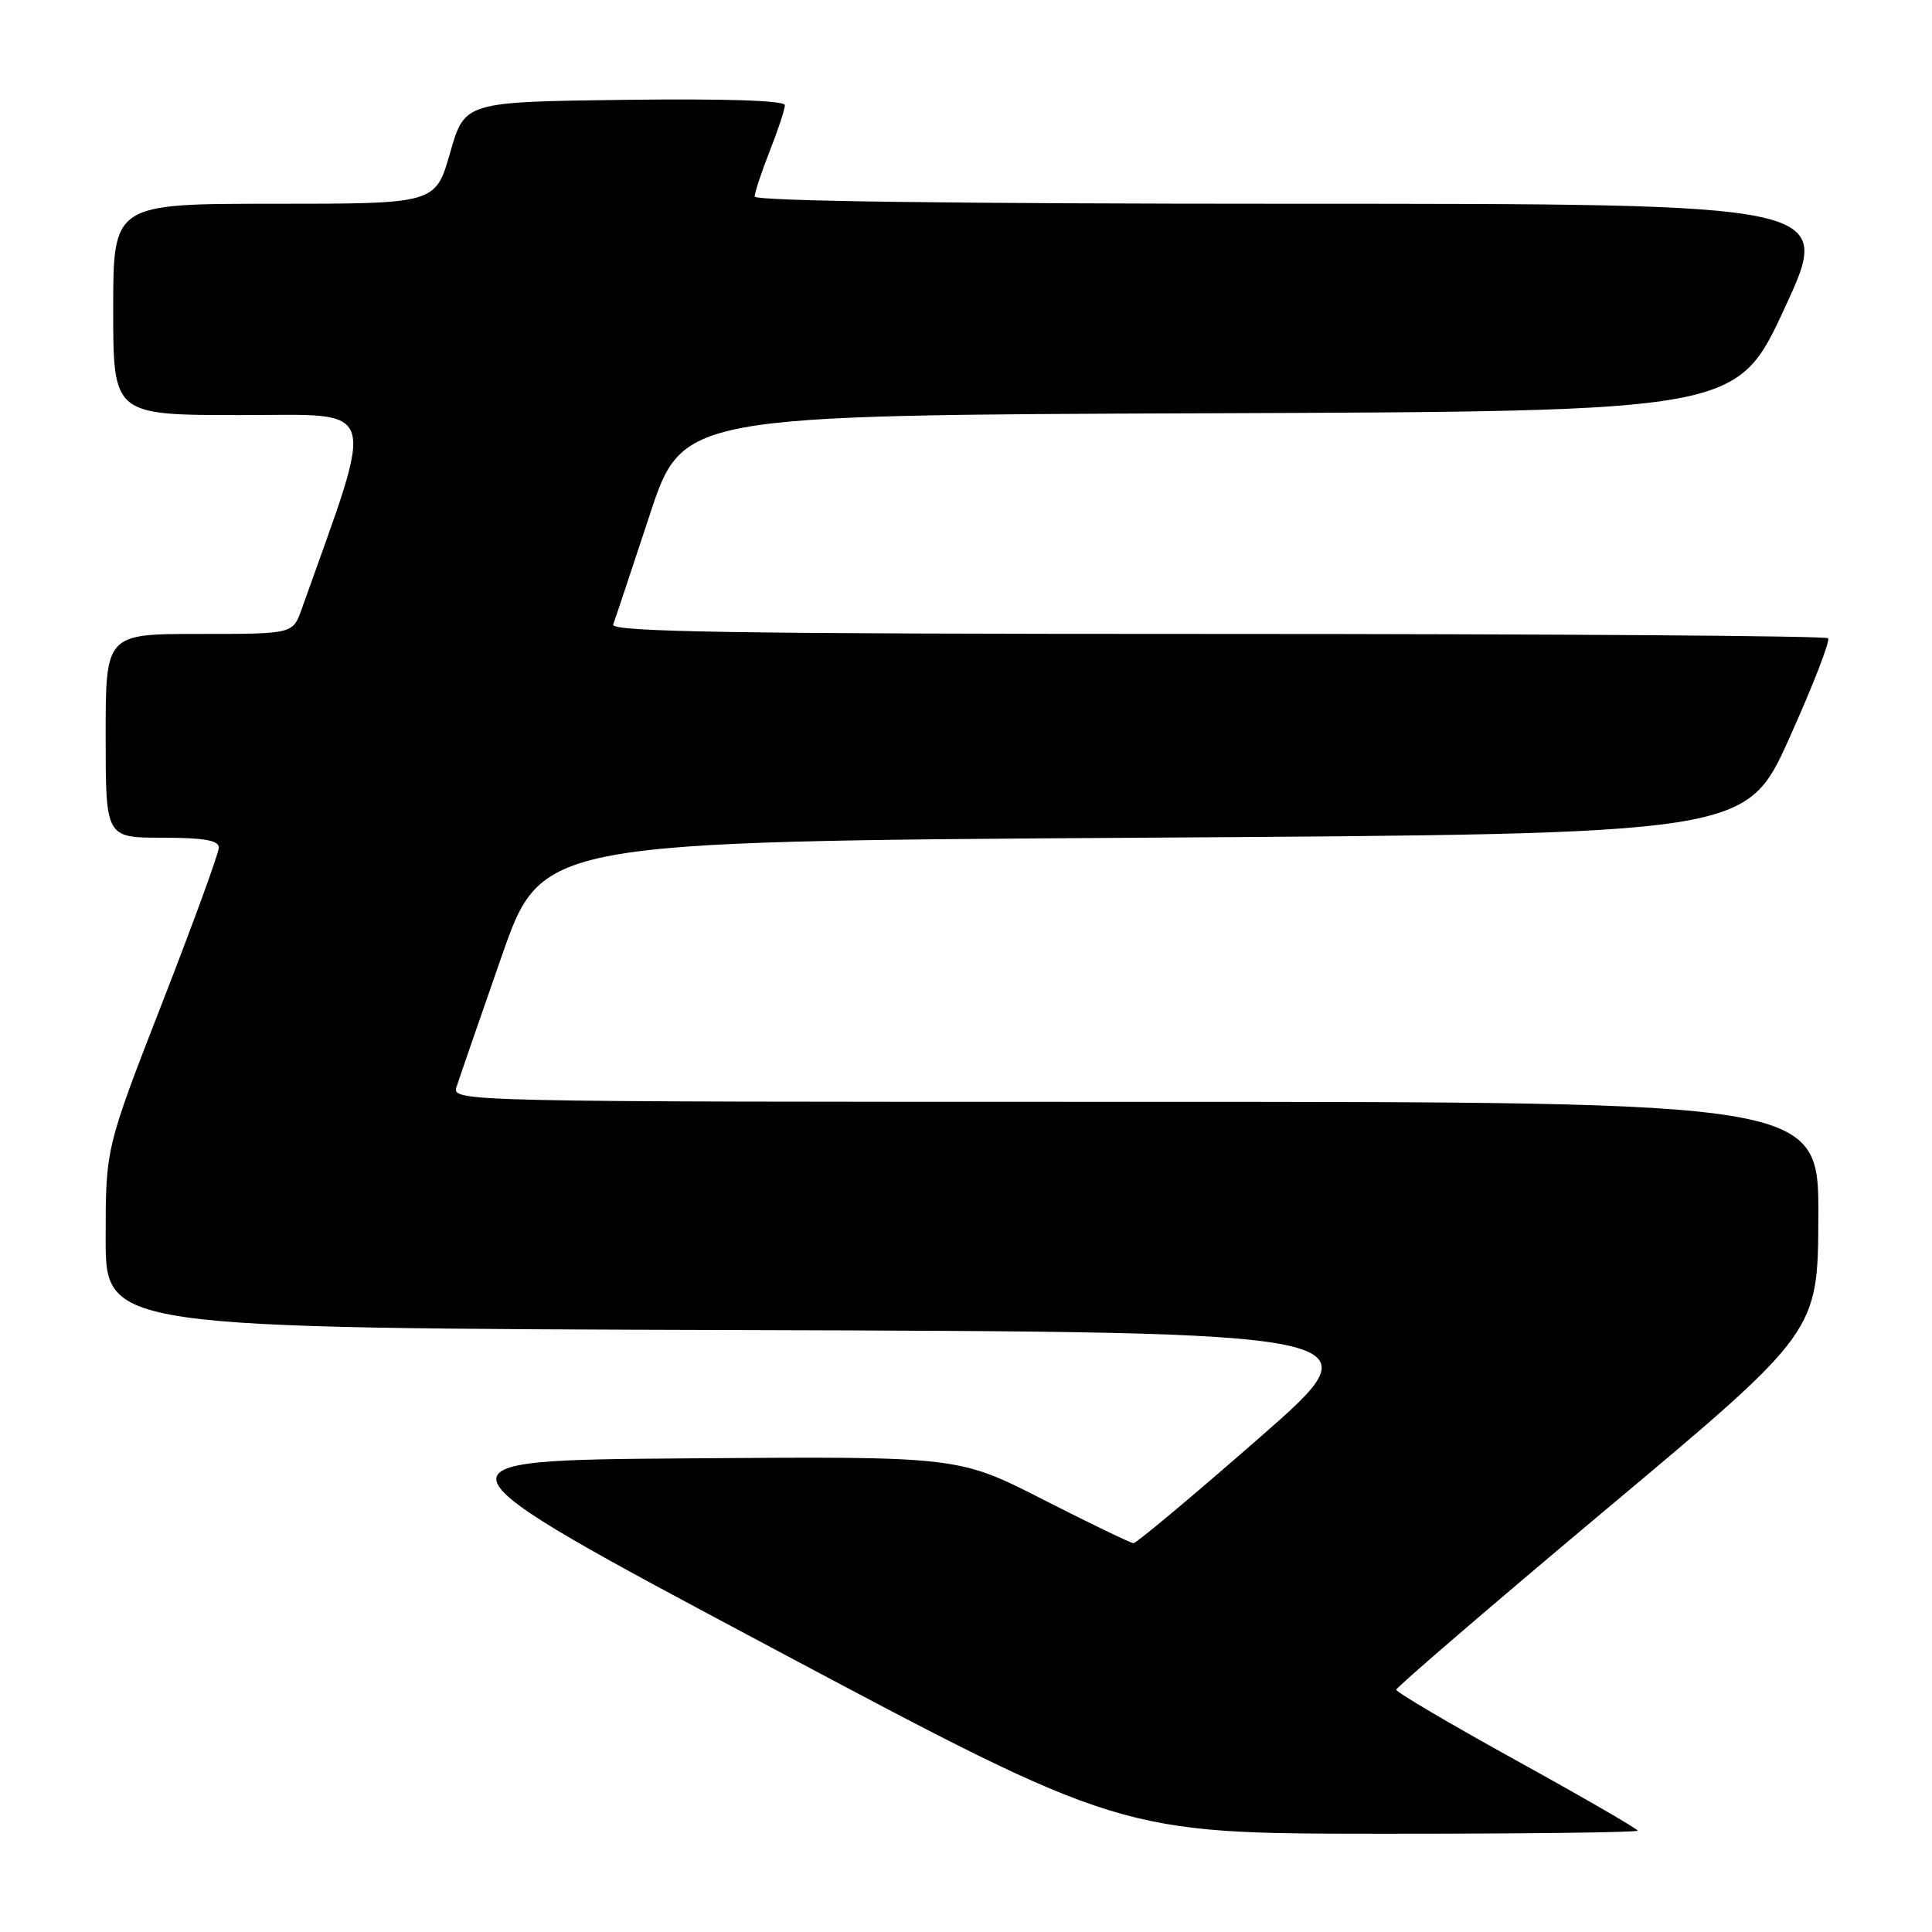 <?xml version="1.0" encoding="UTF-8" standalone="no"?>
<!DOCTYPE svg PUBLIC "-//W3C//DTD SVG 1.1//EN" "http://www.w3.org/Graphics/SVG/1.1/DTD/svg11.dtd" >
<svg xmlns="http://www.w3.org/2000/svg" xmlns:xlink="http://www.w3.org/1999/xlink" version="1.1" viewBox="0 0 256 256">
 <g >
 <path fill="currentColor"
d=" M 217.00 242.57 C 217.00 242.34 209.81 238.18 201.01 233.32 C 192.22 228.47 185.02 224.23 185.01 223.90 C 185.01 223.58 197.57 212.78 212.94 199.90 C 240.88 176.50 240.88 176.50 240.94 161.25 C 241.00 146.00 241.00 146.00 150.43 146.00 C 60.33 146.00 59.87 145.99 60.50 144.00 C 60.85 142.90 63.53 135.14 66.46 126.75 C 71.78 111.50 71.78 111.50 151.58 111.00 C 231.37 110.50 231.37 110.50 237.09 97.82 C 240.23 90.84 242.54 84.88 242.23 84.57 C 241.92 84.25 205.47 84.00 161.23 84.00 C 97.29 84.00 80.88 83.74 81.25 82.75 C 81.51 82.06 83.68 75.54 86.08 68.26 C 90.44 55.01 90.44 55.01 160.30 54.76 C 230.16 54.50 230.16 54.50 236.51 40.75 C 242.86 27.00 242.86 27.00 171.43 27.00 C 126.31 27.00 100.00 26.65 100.00 26.04 C 100.00 25.51 100.90 22.79 102.00 20.00 C 103.10 17.21 104.00 14.48 104.00 13.94 C 104.00 13.32 96.20 13.06 82.79 13.23 C 61.57 13.50 61.57 13.50 59.64 20.25 C 57.71 27.00 57.71 27.00 36.36 27.00 C 15.00 27.00 15.00 27.00 15.00 41.00 C 15.00 55.00 15.00 55.00 31.96 55.00 C 50.50 55.00 49.86 52.93 39.96 80.75 C 38.80 84.00 38.80 84.00 26.40 84.00 C 14.00 84.00 14.00 84.00 14.00 97.50 C 14.00 111.00 14.00 111.00 21.50 111.00 C 26.97 111.00 29.00 111.35 29.00 112.30 C 29.00 113.01 25.63 122.27 21.50 132.87 C 14.00 152.14 14.00 152.14 14.00 164.07 C 14.00 175.99 14.00 175.99 98.45 176.24 C 182.90 176.50 182.90 176.50 166.89 190.50 C 158.09 198.20 150.57 204.49 150.19 204.48 C 149.81 204.46 144.43 201.87 138.24 198.71 C 126.98 192.97 126.98 192.97 91.31 193.24 C 55.63 193.50 55.63 193.50 102.06 218.23 C 148.50 242.96 148.50 242.96 182.75 242.98 C 201.59 242.99 217.00 242.81 217.00 242.57 Z "/>
</g>
</svg>